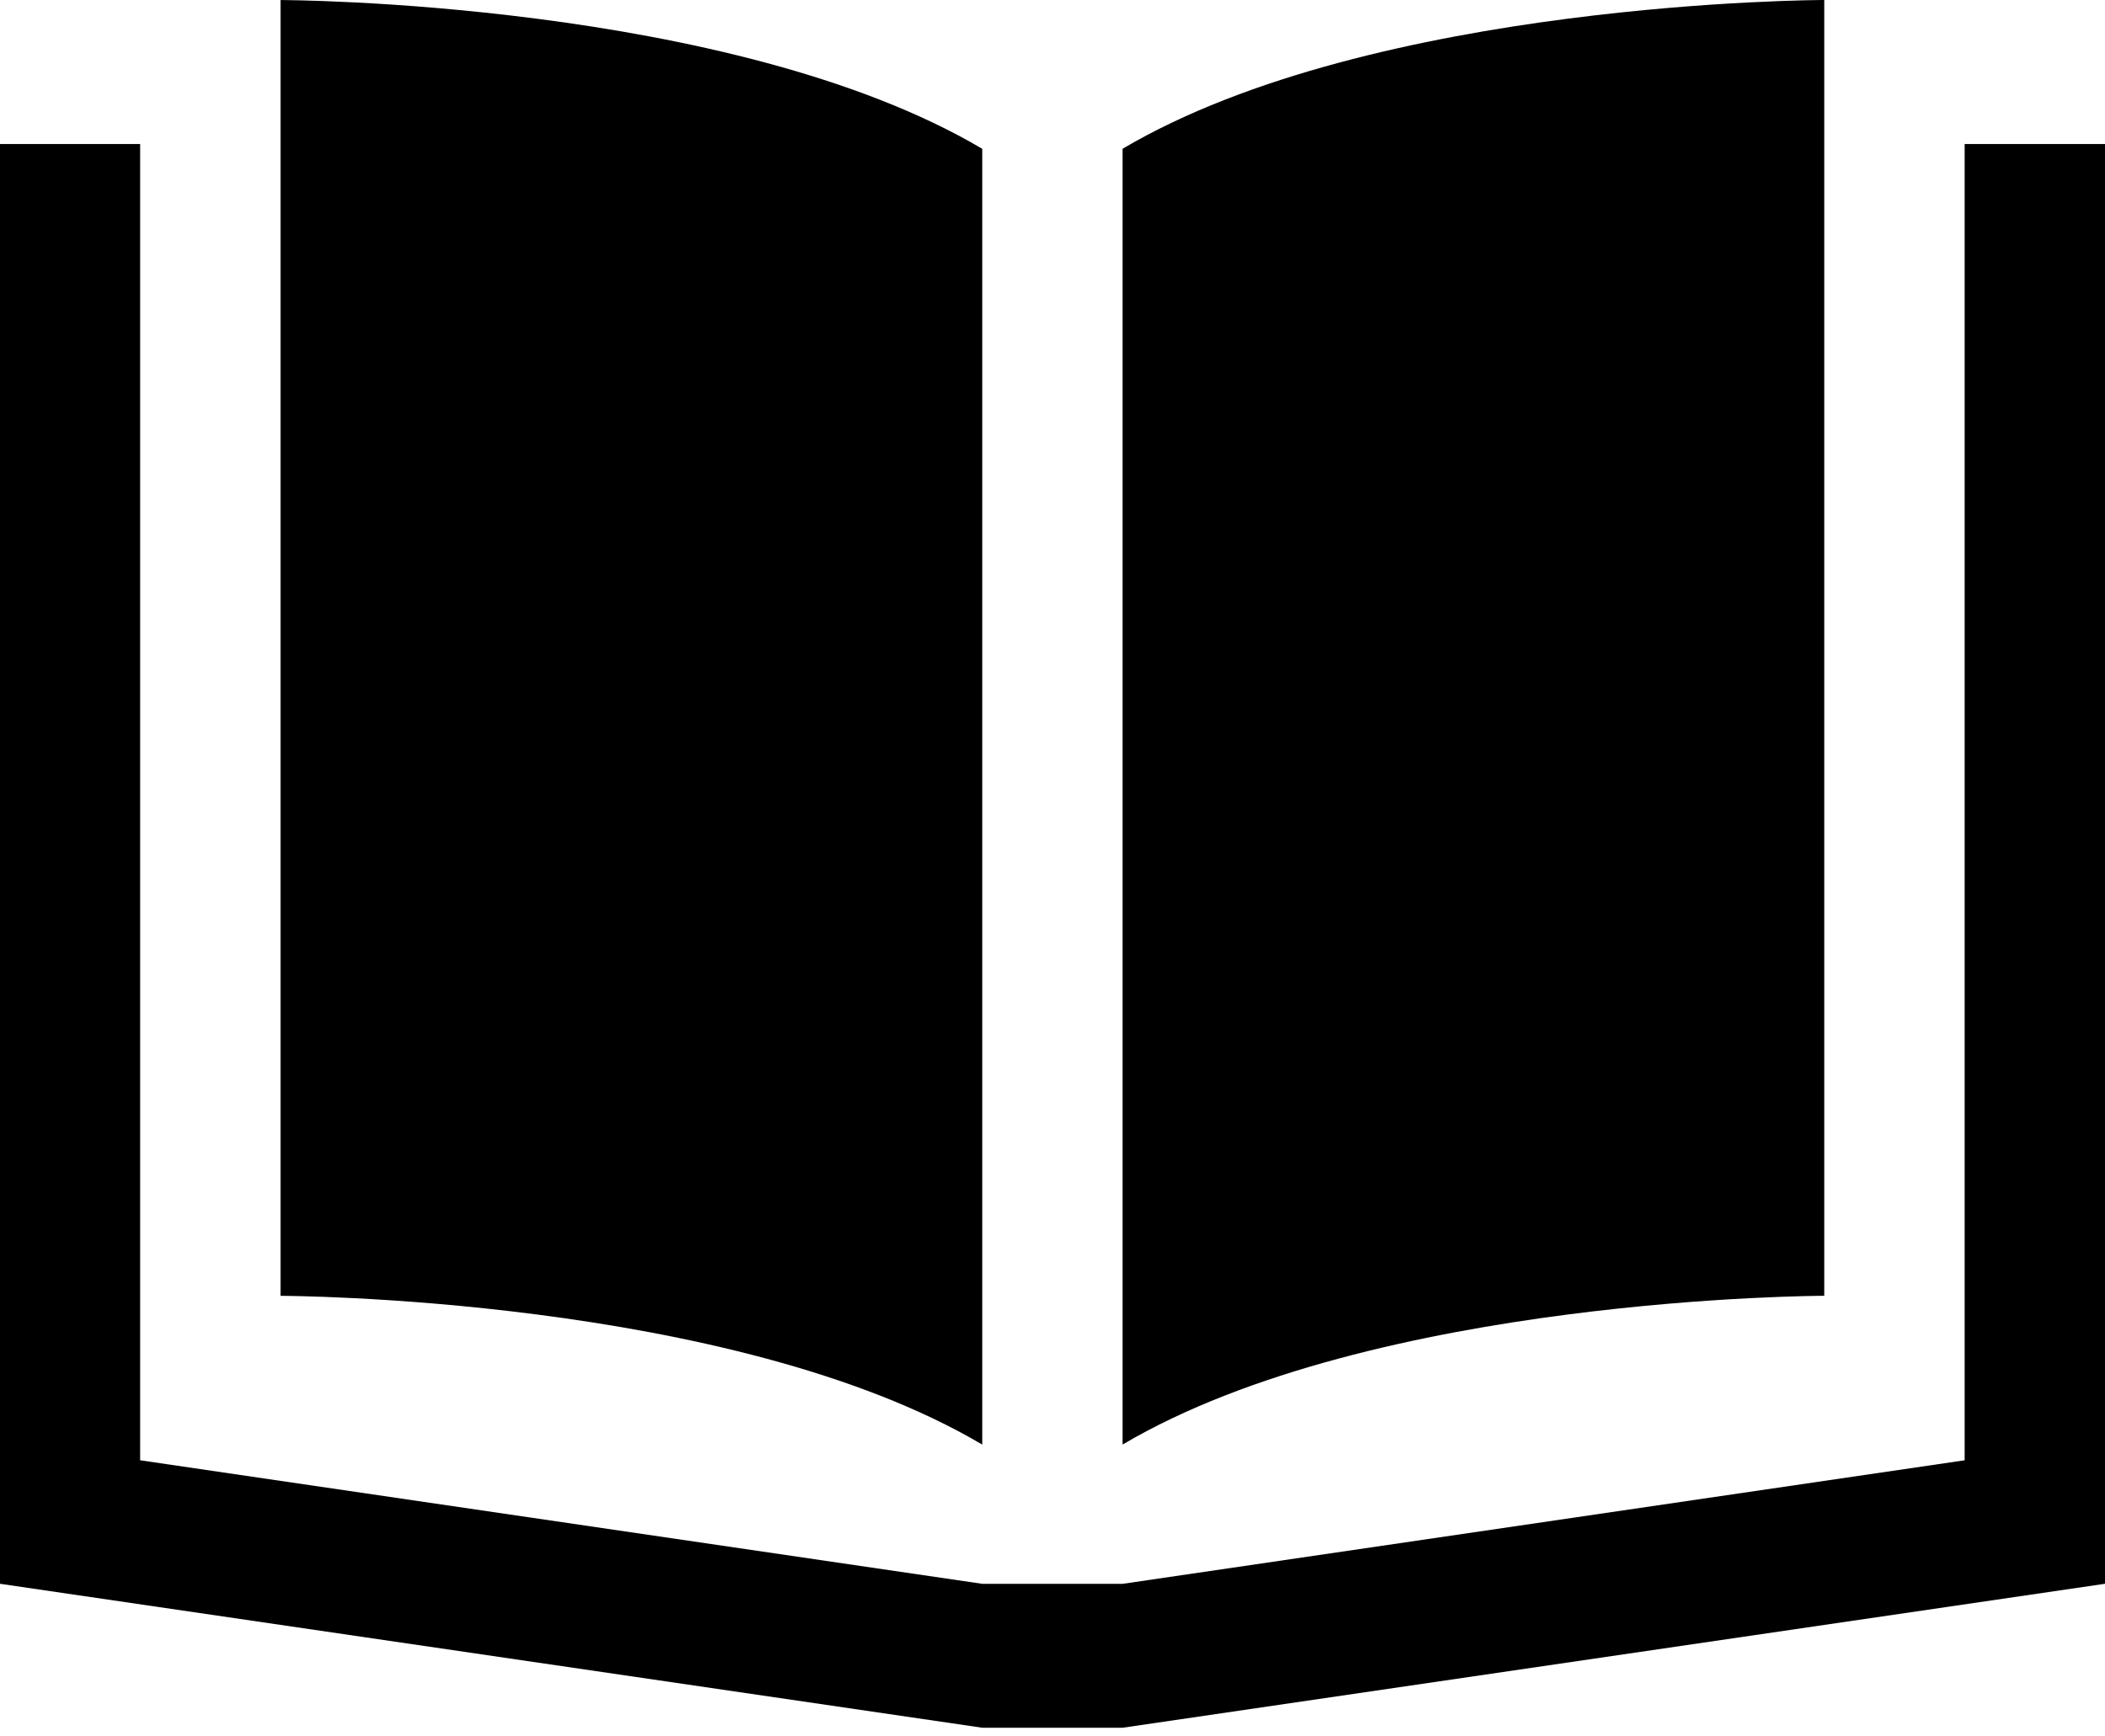 <svg height="33" viewBox="0 0 40 33" width="40" xmlns="http://www.w3.org/2000/svg"><path d="m19.332 17.001v24.626s8.563.005 13.333 2.827v-24.626c-4.771-2.821-13.333-2.827-13.333-2.827zm16 2.826v24.626c4.776-2.821 13.333-2.827 13.333-2.827v-24.626s-8.557.005-13.333 2.827zm16.001 24.925-16 2.348h-2.667l-16.003-2.348v-25.015h-2.664v27.362l18.667 2.736h2.667l18.667-2.736v-27.362h-2.667z" transform="translate(-14 -17)"/></svg>